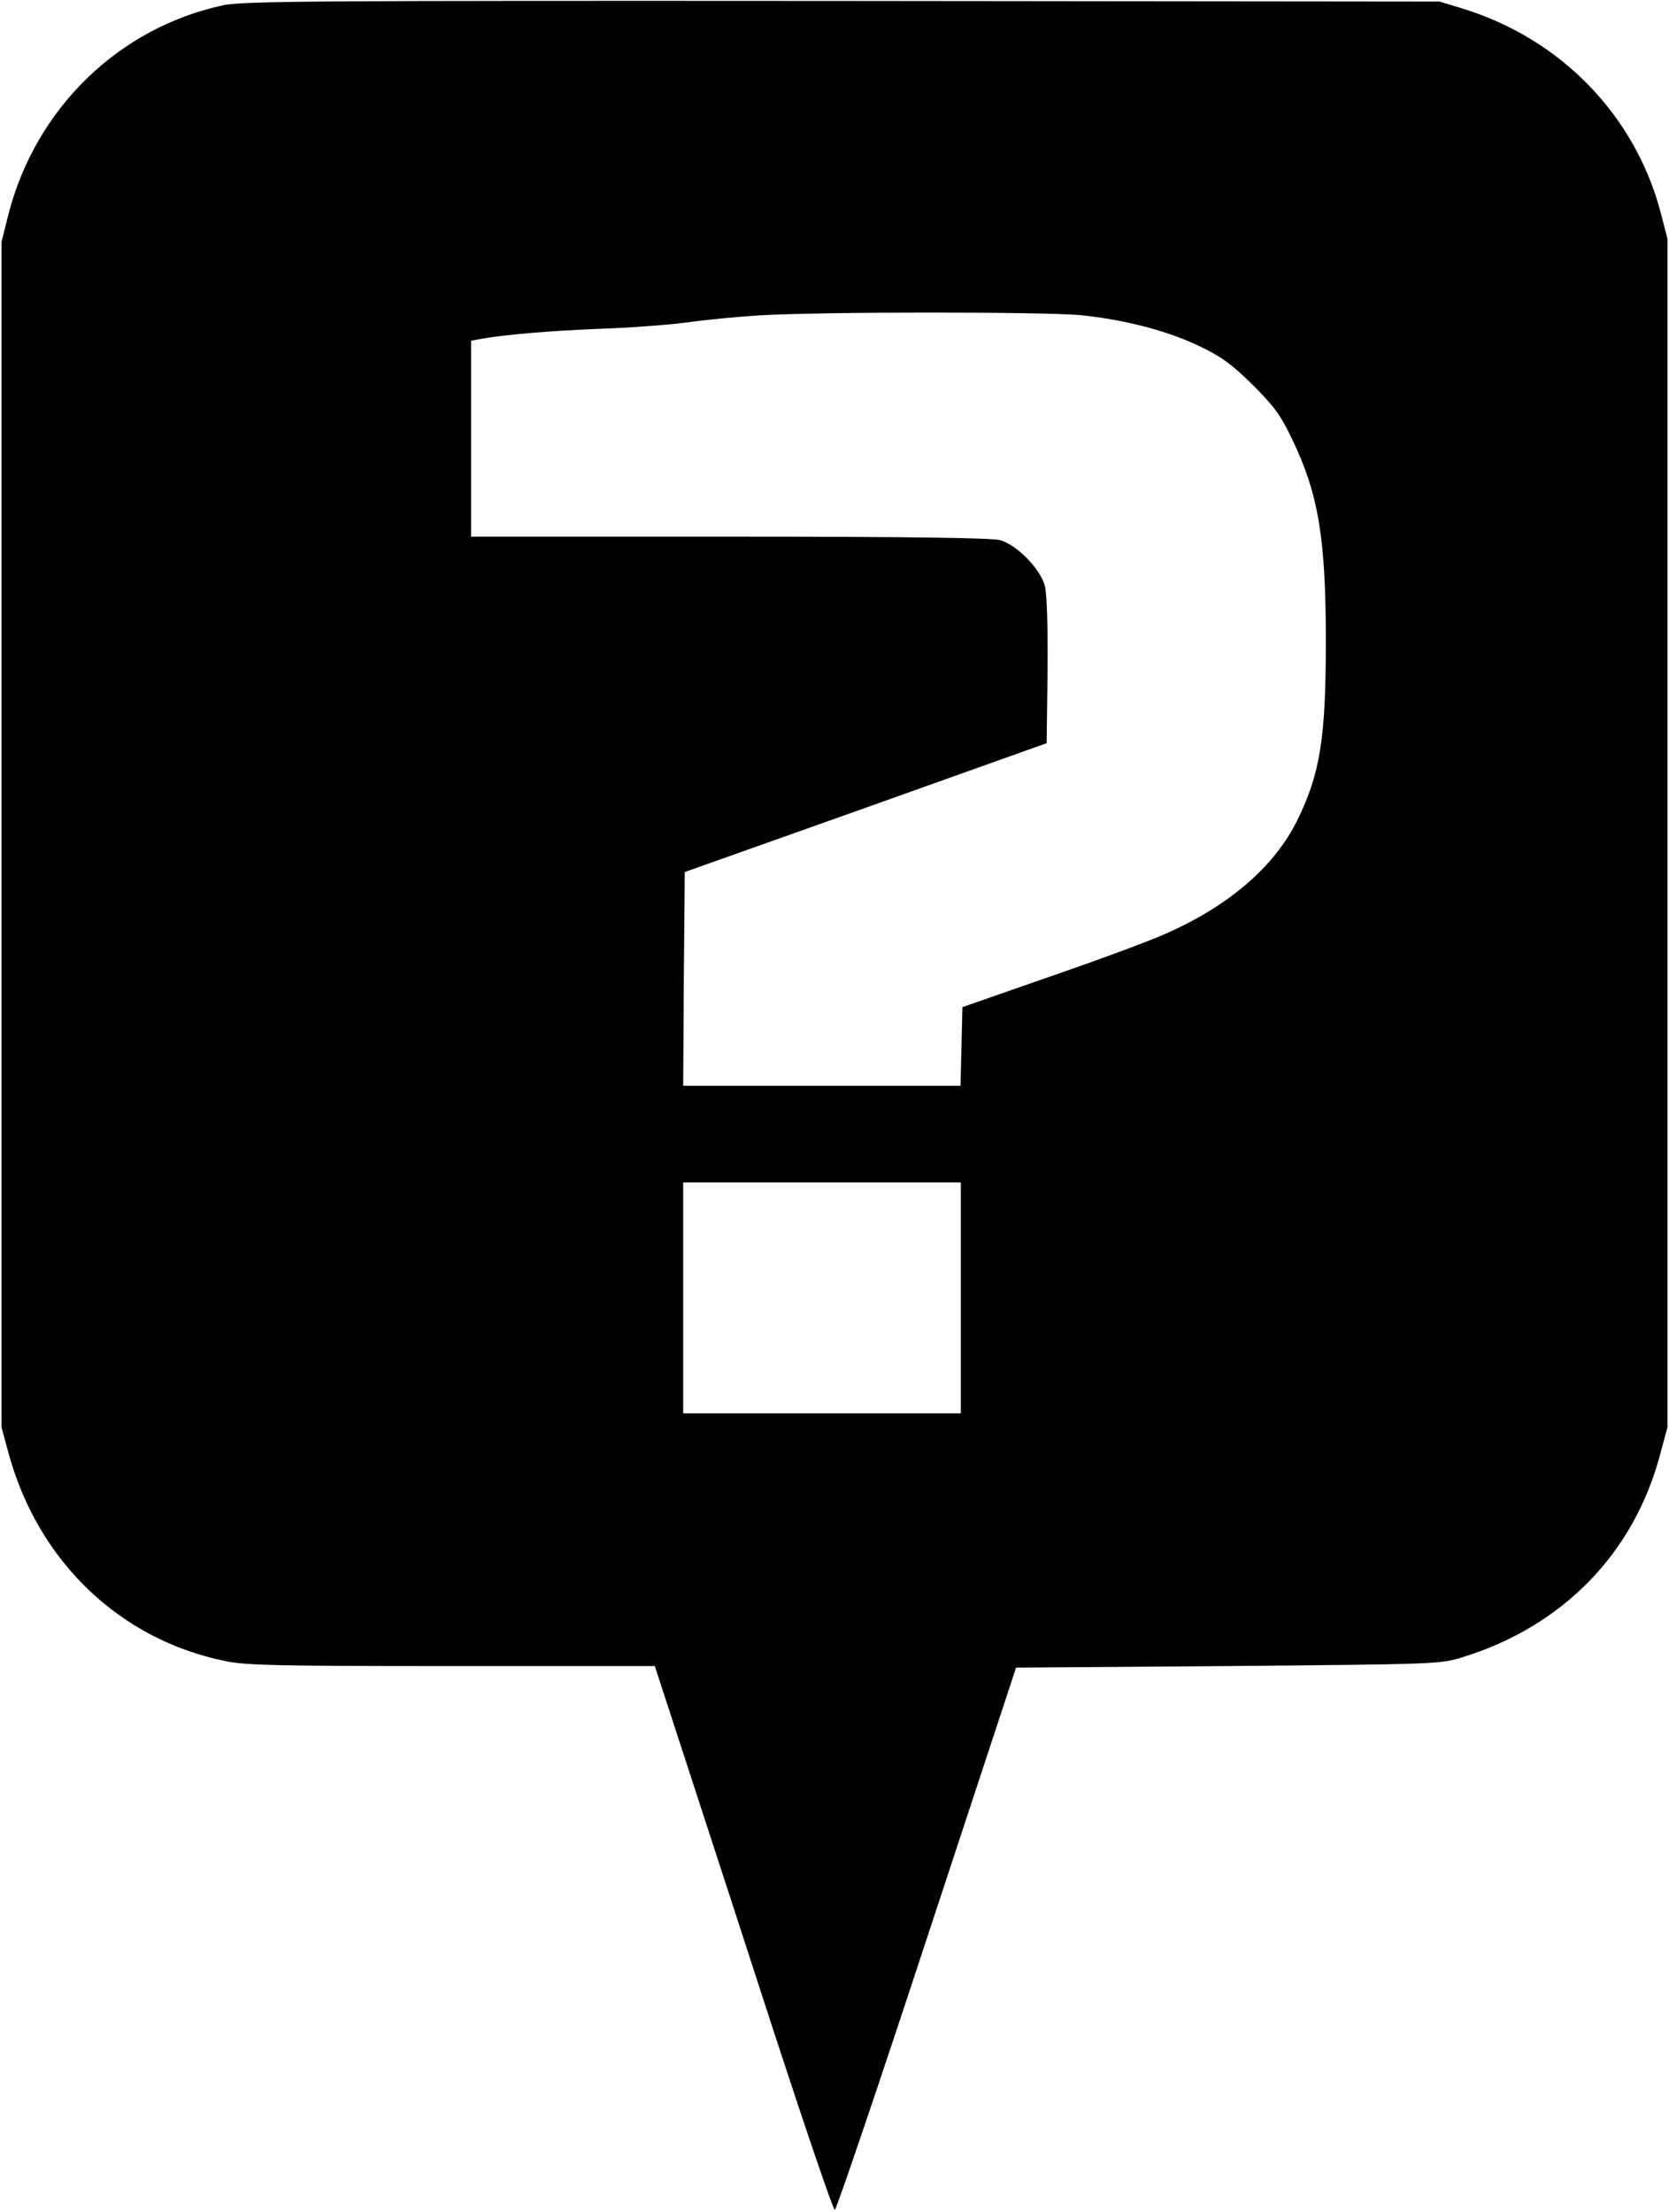 <?xml version="1.0" standalone="no"?>
<!DOCTYPE svg PUBLIC "-//W3C//DTD SVG 20010904//EN"
 "http://www.w3.org/TR/2001/REC-SVG-20010904/DTD/svg10.dtd">
<svg version="1.0" xmlns="http://www.w3.org/2000/svg"
 width="535pt" height="709pt" viewBox="0 0 535 709"
 preserveAspectRatio="xMidYMid meet">
<g transform="translate(0,709) scale(0.1,-0.1)"
fill="#000000" stroke="none">
<path d="M715 7073 c-335 -72 -601 -331 -688 -670 l-22 -88 0 -1900 0 -1900
23 -85 c95 -345 356 -595 694 -664 66 -14 173 -16 727 -16 l650 0 105 -322
c58 -178 186 -570 284 -873 99 -302 183 -549 188 -548 5 1 138 392 295 870
l286 868 679 5 c664 6 681 6 751 28 322 99 551 333 635 652 l23 85 0 1905 0
1905 -22 85 c-82 310 -319 555 -633 652 l-75 23 -1915 2 c-1672 1 -1924 0
-1985 -14z m2747 -993 c141 -14 281 -50 386 -101 67 -32 102 -58 167 -122 69
-69 90 -97 128 -177 83 -173 107 -315 107 -645 0 -310 -18 -424 -91 -573 -73
-149 -219 -275 -421 -364 -50 -23 -218 -85 -372 -138 l-281 -98 -3 -126 -3
-126 -444 0 -445 0 2 342 3 343 580 206 580 207 3 232 c1 148 -2 246 -9 273
-15 55 -90 131 -144 146 -28 7 -293 11 -867 11 l-828 0 0 314 0 314 33 6 c79
14 225 26 377 32 91 3 216 12 278 20 62 9 167 19 235 23 184 12 907 12 1029 1z
m-382 -3150 l0 -370 -445 0 -445 0 0 370 0 370 445 0 445 0 0 -370z"/>
</g>
</svg>
